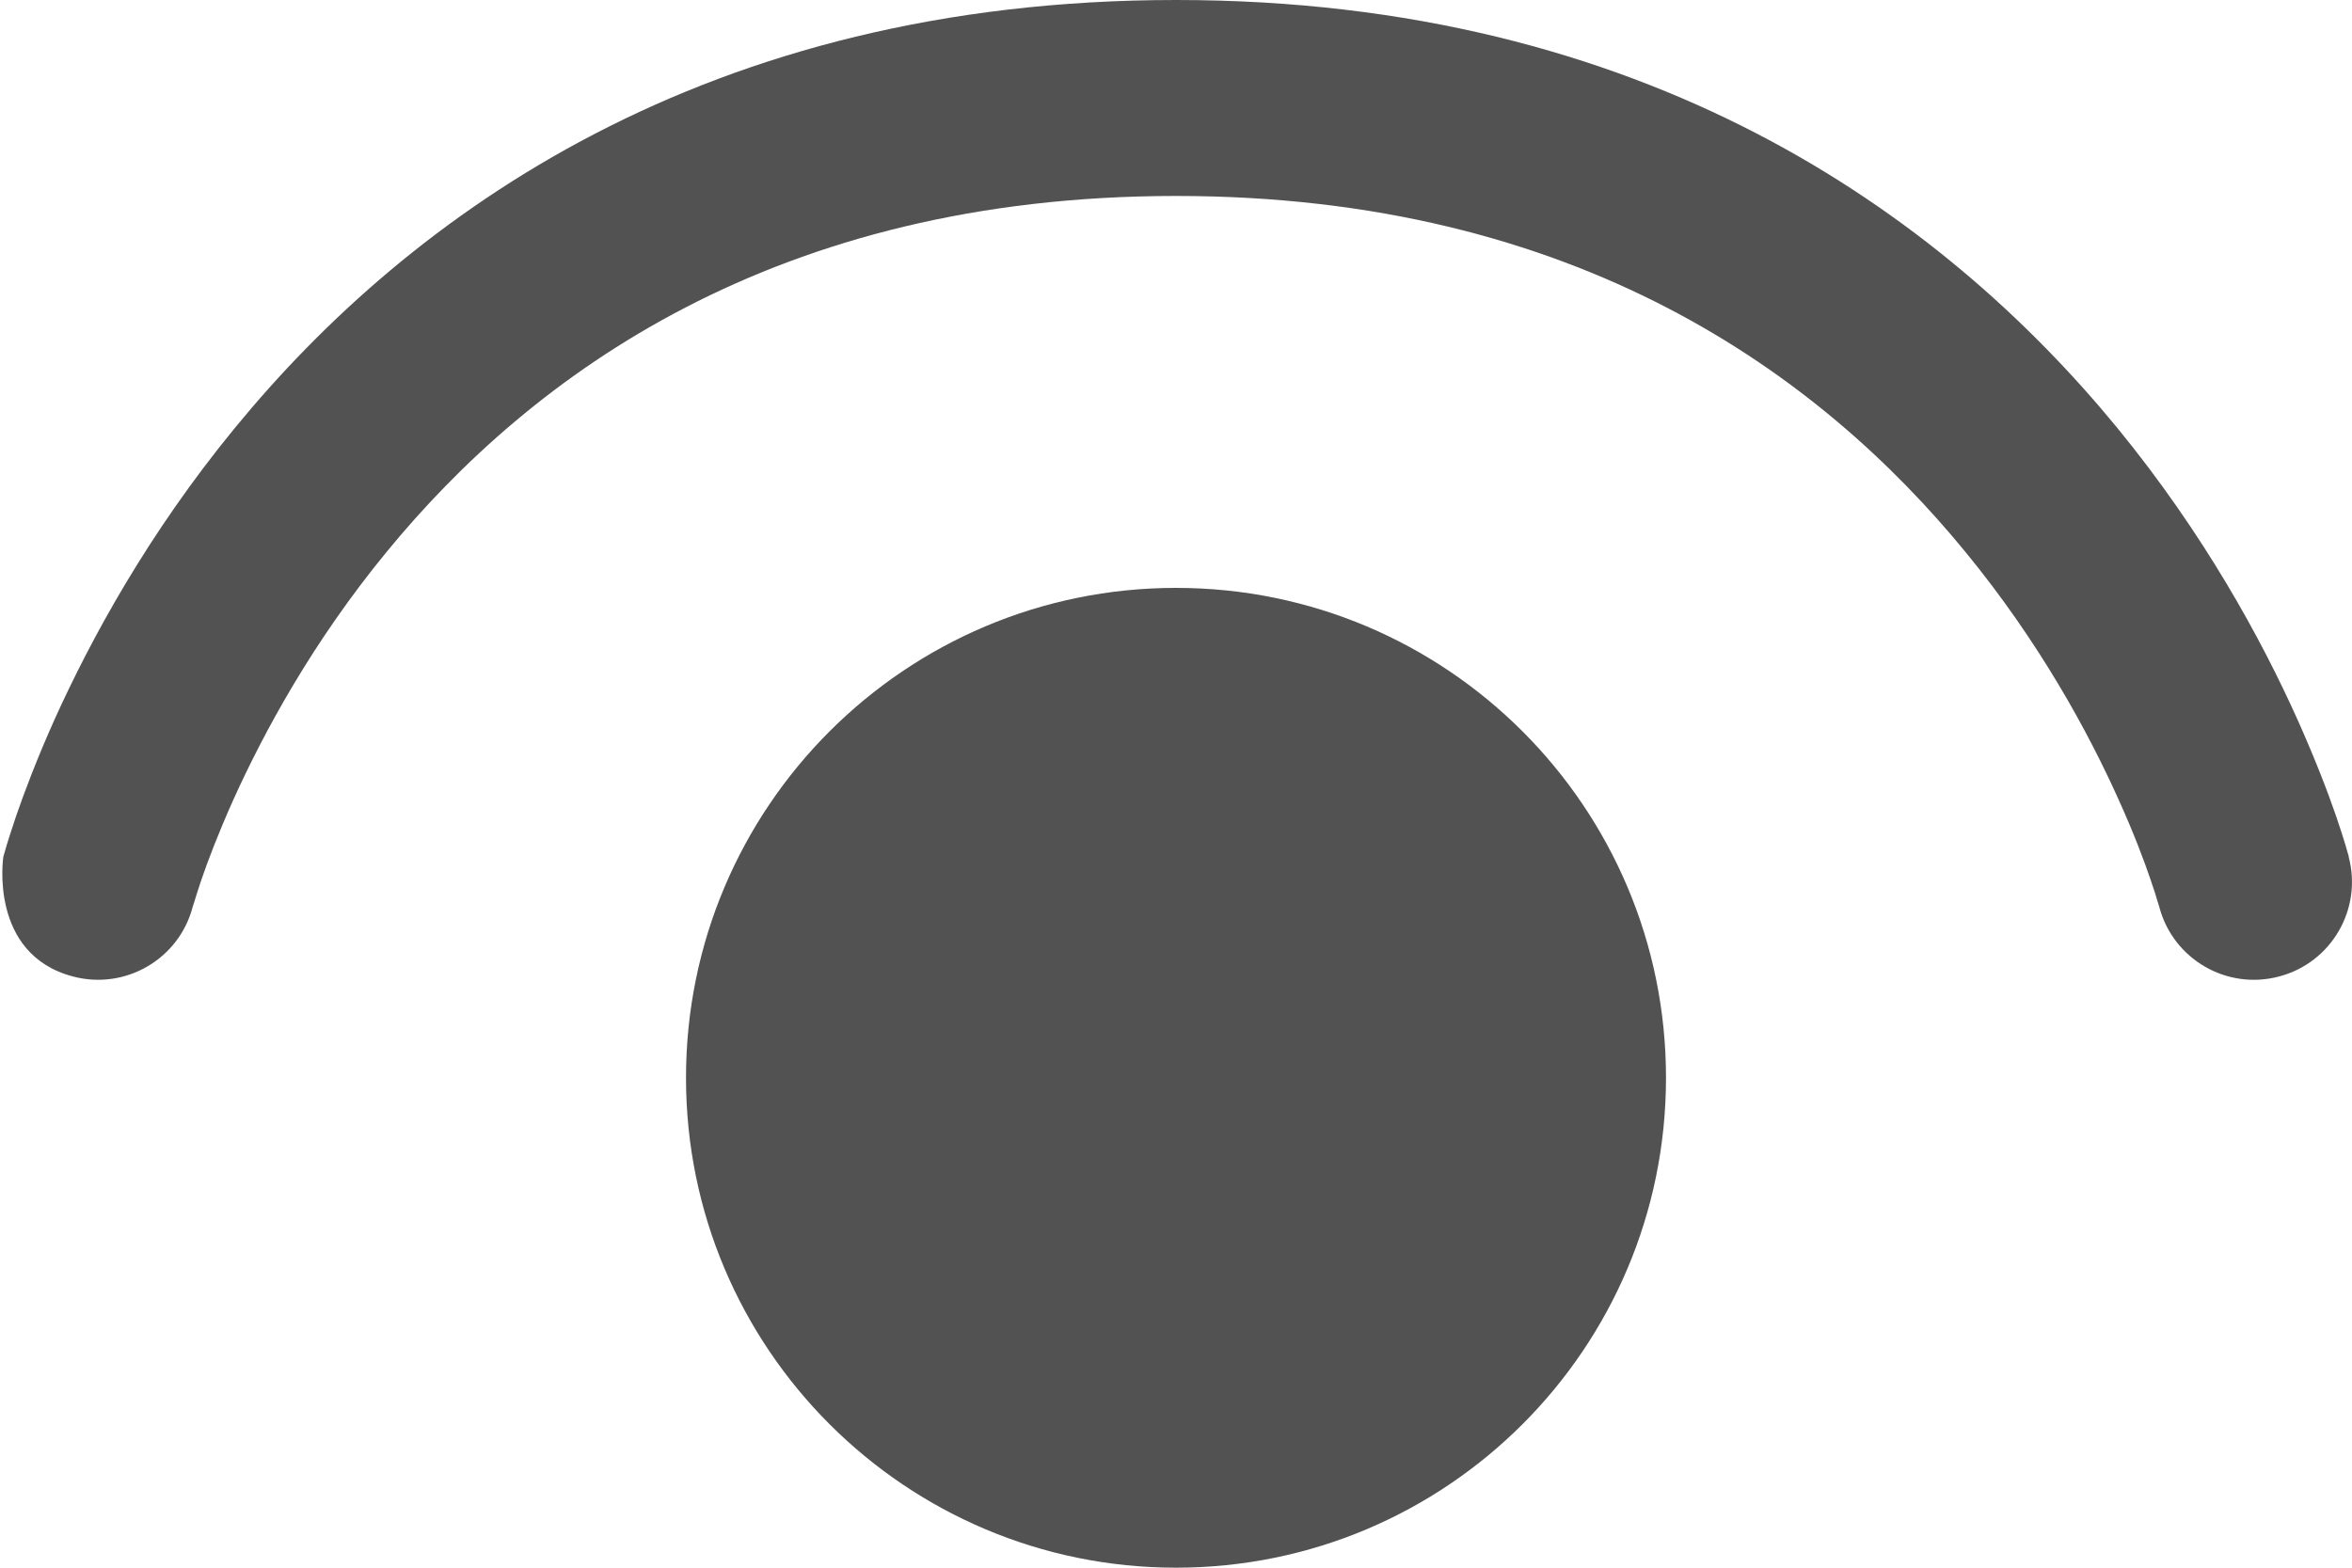 <svg width="12" height="8" viewBox="0 0 12 8" fill="none" xmlns="http://www.w3.org/2000/svg">
<path d="M0.984 4.625L0.983 4.628C0.913 4.895 0.639 5.054 0.372 4.983C-0.059 4.869 0.017 4.372 0.017 4.372L0.035 4.31C0.035 4.31 0.061 4.226 0.082 4.165C0.124 4.043 0.188 3.873 0.279 3.67C0.462 3.265 0.754 2.725 1.199 2.183C2.096 1.089 3.605 0 6 0C8.395 0 9.904 1.089 10.802 2.183C11.246 2.725 11.539 3.265 11.721 3.67C11.812 3.873 11.877 4.043 11.919 4.165C11.94 4.226 11.955 4.275 11.966 4.31C11.971 4.328 11.975 4.342 11.978 4.352L11.982 4.365L11.983 4.369L11.983 4.371L11.983 4.372C12.054 4.639 11.895 4.913 11.628 4.983C11.362 5.054 11.088 4.896 11.017 4.629L11.017 4.628L11.016 4.625L11.008 4.6C11.001 4.576 10.99 4.539 10.973 4.491C10.94 4.394 10.887 4.252 10.809 4.08C10.654 3.735 10.404 3.275 10.028 2.817C9.286 1.911 8.044 1 6 1C3.956 1 2.715 1.911 1.972 2.817C1.596 3.275 1.347 3.735 1.191 4.08C1.114 4.252 1.06 4.394 1.027 4.491C1.011 4.539 0.999 4.576 0.992 4.6L0.984 4.625ZM3.5 5.5C3.5 4.119 4.62 3 6 3C7.381 3 8.5 4.119 8.5 5.5C8.5 6.881 7.381 8 6 8C4.62 8 3.5 6.881 3.5 5.5Z" fill="#525252"/>
</svg>
